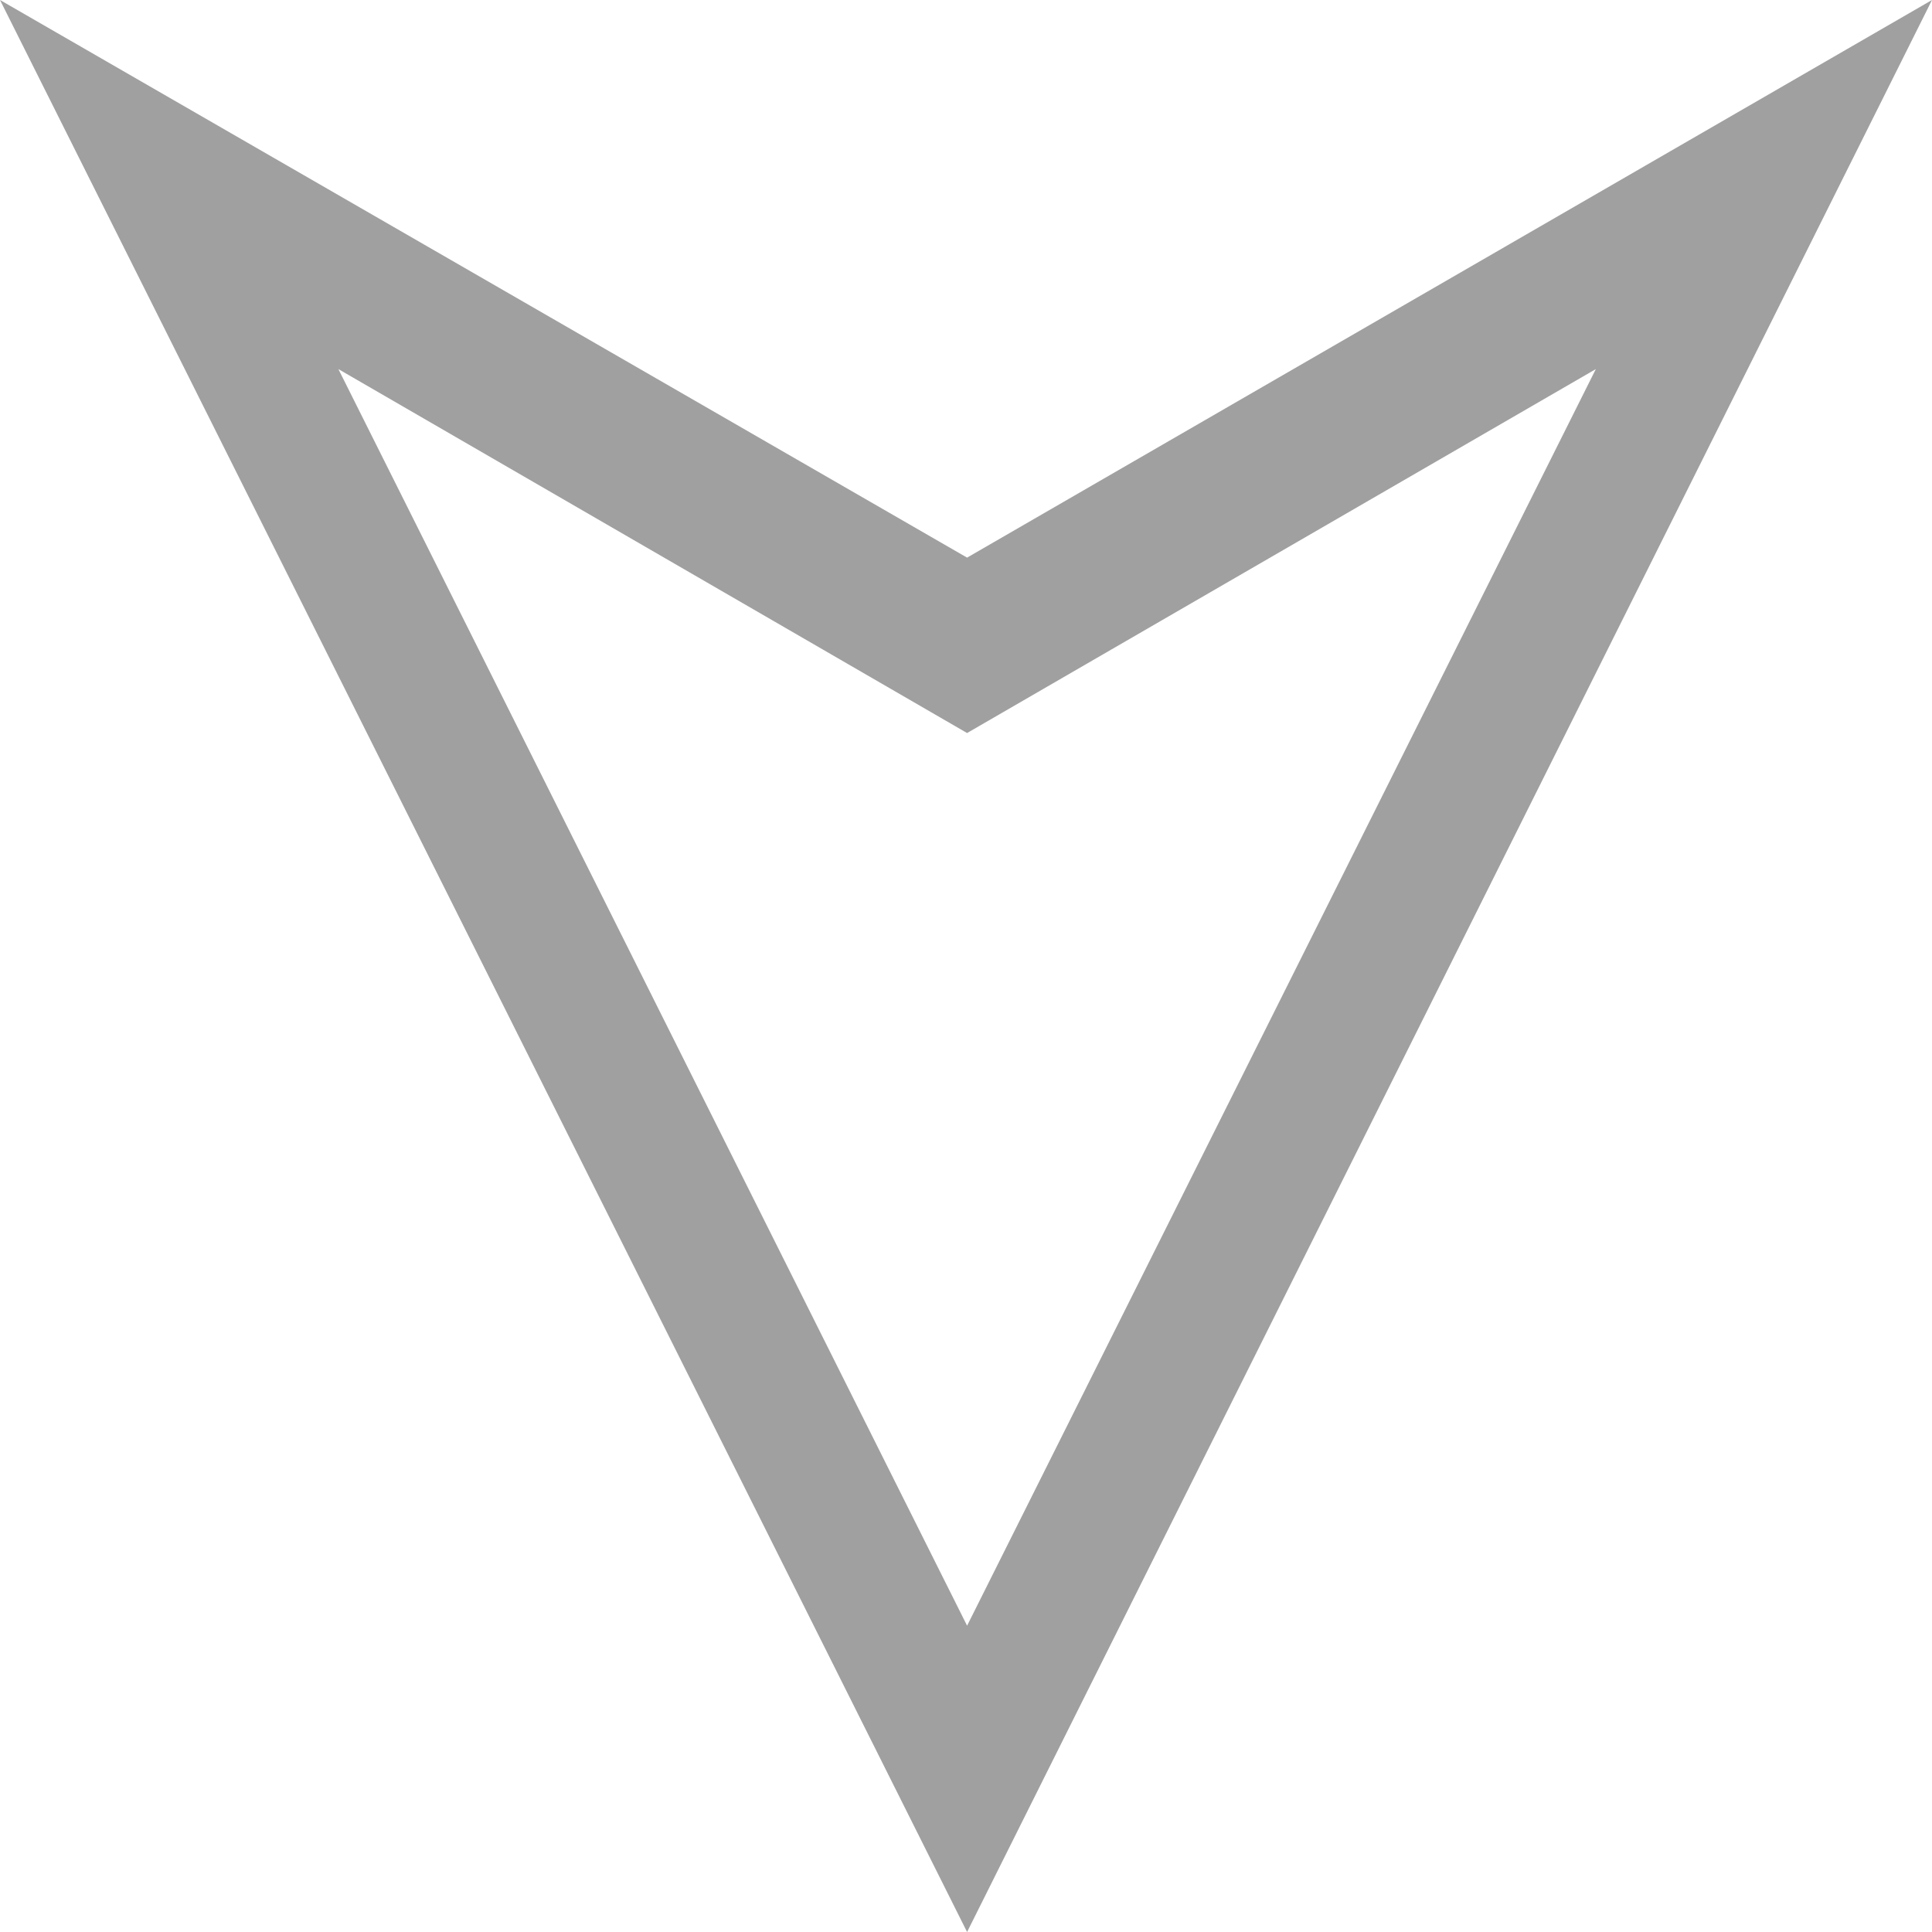 <svg height="48" viewBox="0 0 48 48" width="48" xmlns="http://www.w3.org/2000/svg">
  <path d="m24.027 13.854 23.973-13.854-23.973 48-24.027-48zm0 26.536 15.621-31.22-15.621 9.042-15.62-9.042z" fill="#a0a0a0"/>
</svg>
